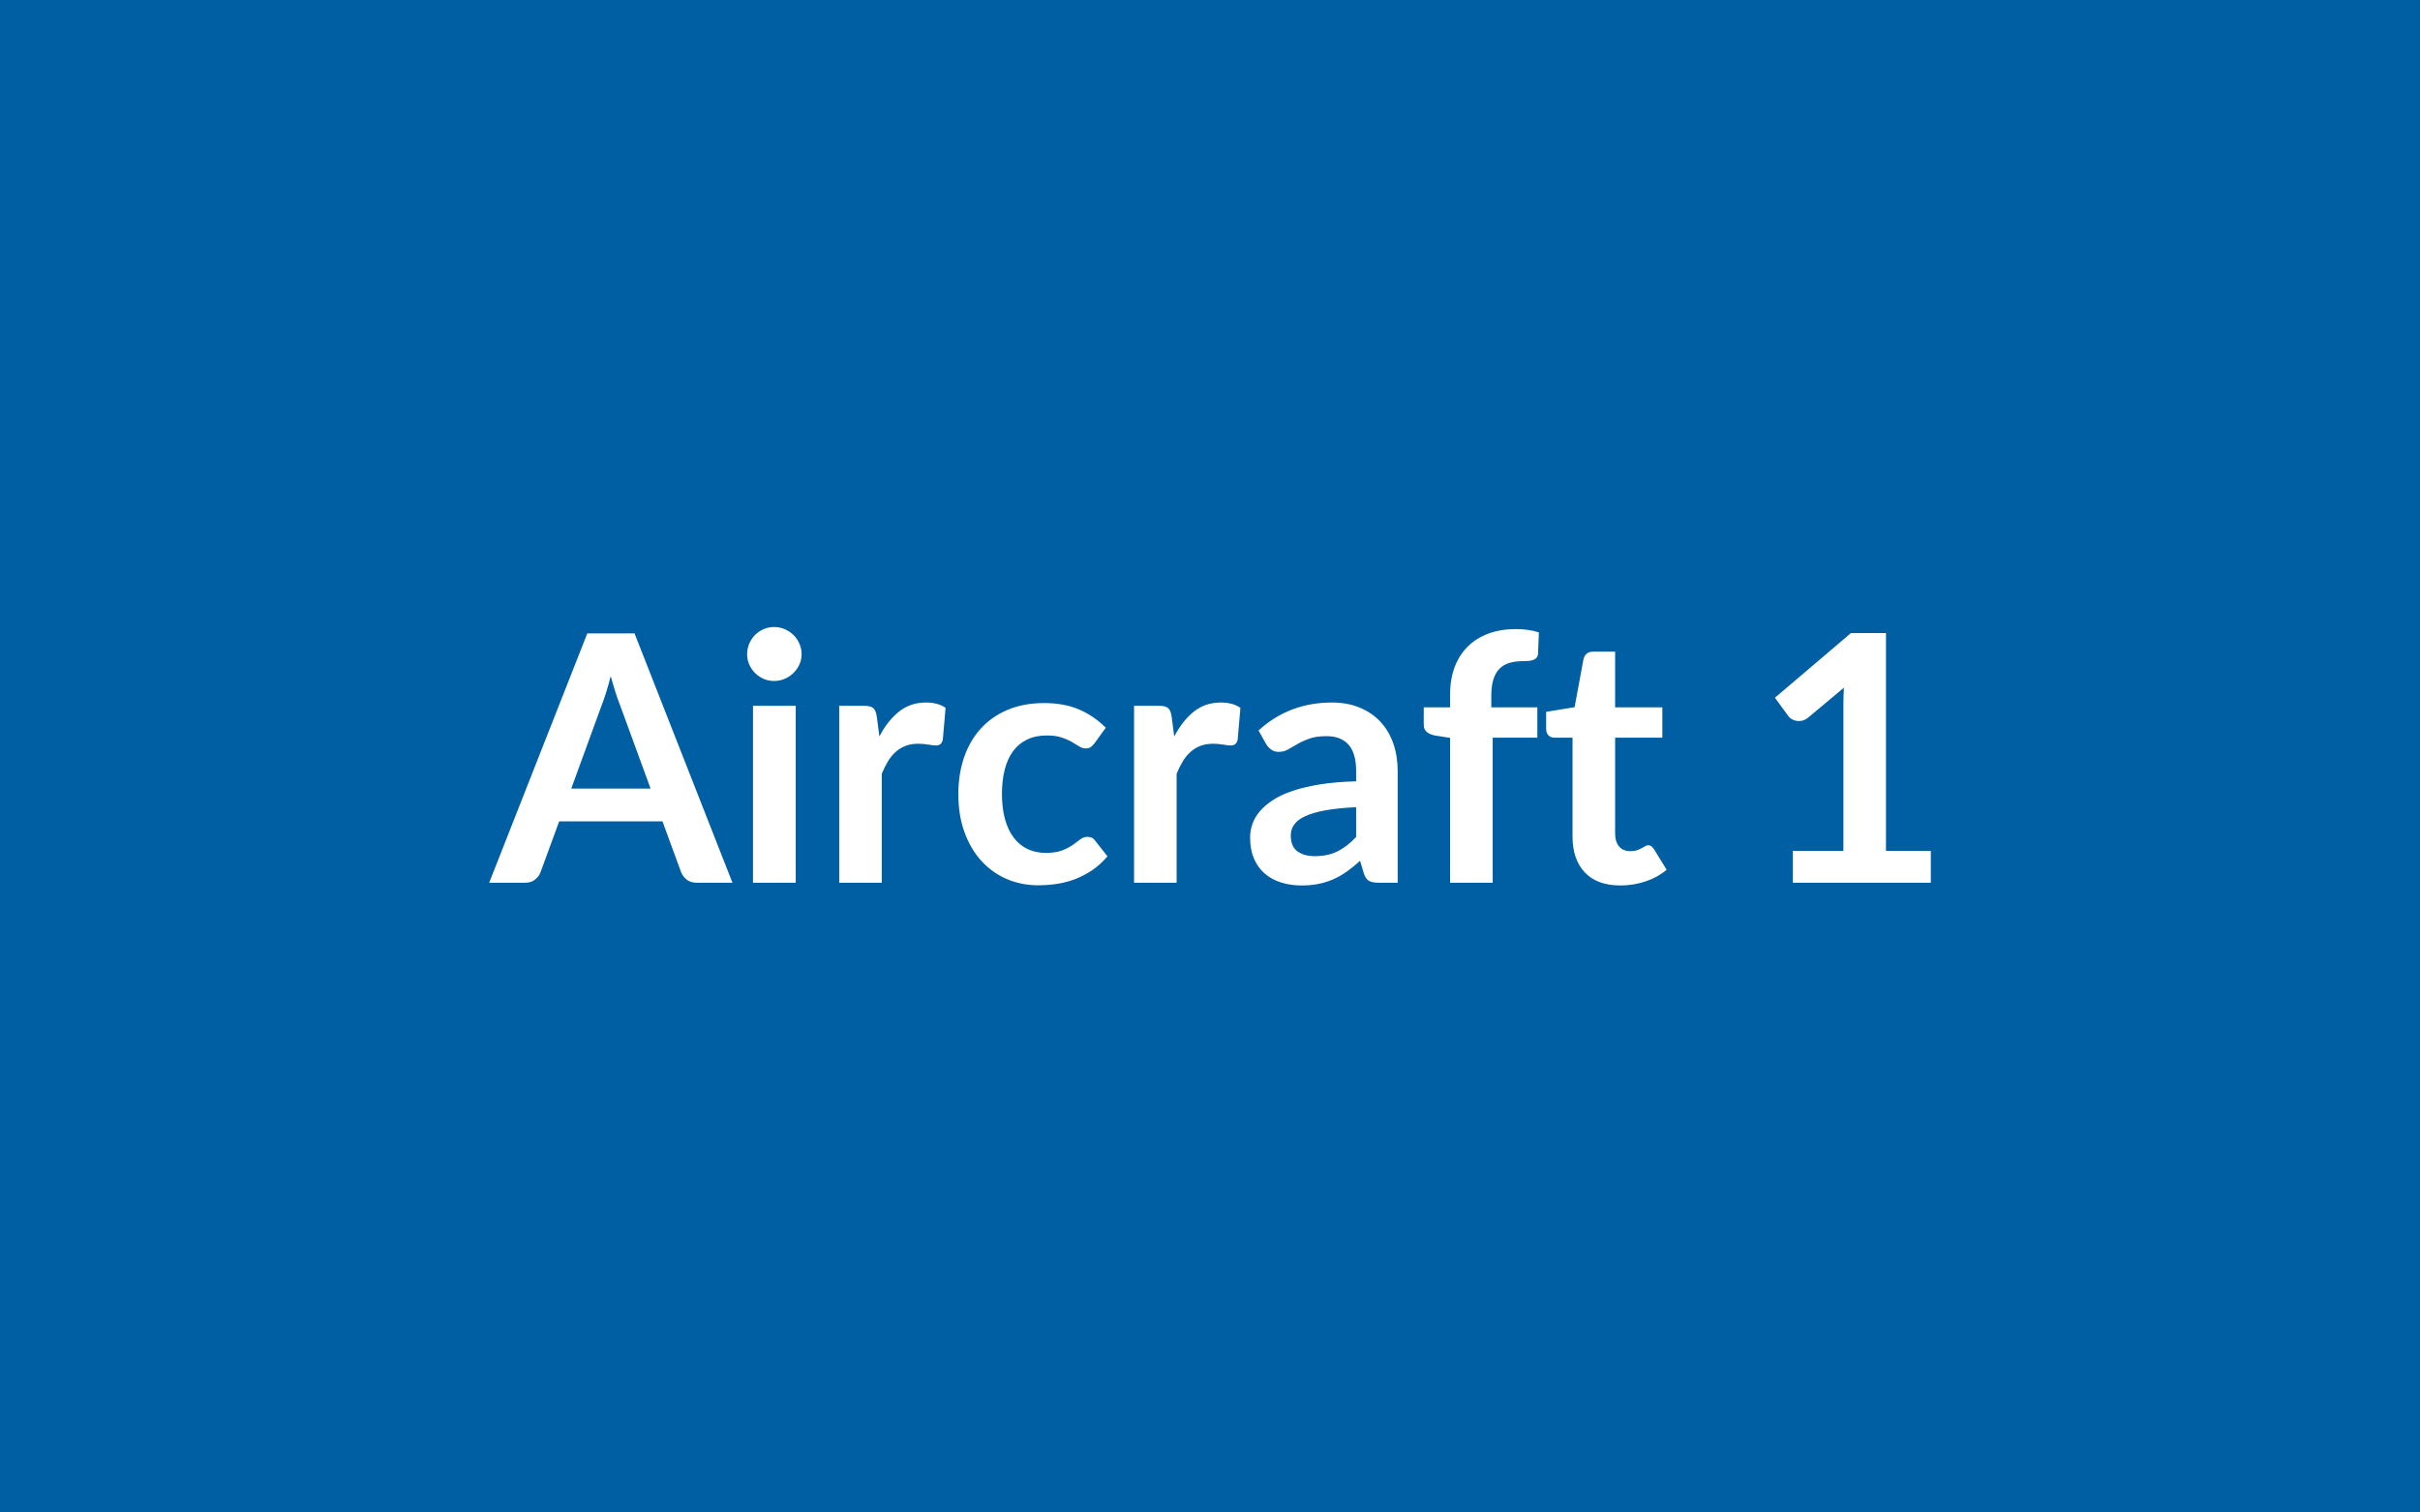 <svg xmlns="http://www.w3.org/2000/svg" width="800" height="500" viewBox="0 0 800 500"><rect width="100%" height="100%" fill="#005ea2"/><path fill="#FFFFFF" d="M188.845 260.69h26.22l-10.03-27.42q-.75-1.82-1.54-4.33-.8-2.51-1.6-5.42-.74 2.91-1.54 5.45-.8 2.53-1.54 4.41zm20.92-51.3 32.37 82.42h-11.85q-2 0-3.25-1-1.26-1-1.88-2.48l-6.16-16.81h-34.14l-6.16 16.81q-.45 1.31-1.77 2.4-1.31 1.08-3.24 1.08h-11.97l32.43-82.42zm39.16 23.94h14.13v58.48h-14.13zm16.07-17.05q0 1.83-.74 3.42-.74 1.6-1.97 2.8-1.22 1.19-2.88 1.91-1.65.71-3.53.71-1.82 0-3.45-.71-1.62-.72-2.82-1.91-1.2-1.2-1.91-2.8-.71-1.59-.71-3.42 0-1.88.71-3.53t1.91-2.85 2.82-1.91q1.63-.71 3.45-.71 1.88 0 3.53.71 1.66.71 2.88 1.91 1.23 1.2 1.97 2.85t.74 3.53m24.85 20.58.86 6.61q2.73-5.24 6.49-8.23 3.77-3 8.9-3 4.04 0 6.49 1.77l-.91 10.55q-.28 1.02-.82 1.45-.55.43-1.46.43-.85 0-2.53-.29-1.69-.28-3.28-.28-2.34 0-4.16.68-1.83.69-3.28 1.97t-2.57 3.1q-1.11 1.83-2.08 4.17v36.02h-14.07v-58.48h8.26q2.17 0 3.02.77.86.77 1.14 2.76m75.7 3.71-3.71 5.13q-.62.79-1.22 1.25t-1.74.46q-1.08 0-2.11-.66-1.03-.65-2.45-1.48-1.43-.83-3.39-1.48-1.97-.66-4.88-.66-3.7 0-6.49 1.34-2.8 1.34-4.65 3.85t-2.76 6.07q-.92 3.56-.92 8.06 0 4.68 1 8.33 1 3.64 2.88 6.12t4.56 3.77q2.68 1.28 6.04 1.28t5.44-.83q2.09-.82 3.51-1.82 1.43-1 2.48-1.83 1.05-.82 2.37-.82 1.71 0 2.56 1.31l4.05 5.13q-2.34 2.73-5.08 4.59-2.73 1.85-5.67 2.96-2.93 1.11-6.04 1.57-3.11.45-6.18.45-5.42 0-10.21-2.02-4.78-2.02-8.38-5.9-3.59-3.87-5.67-9.49-2.08-5.61-2.08-12.8 0-6.44 1.85-11.94 1.86-5.5 5.45-9.52 3.59-4.01 8.89-6.29t12.2-2.28q6.55 0 11.48 2.1 4.93 2.11 8.87 6.05m21.77-3.71.86 6.61q2.73-5.24 6.49-8.23 3.77-3 8.9-3 4.04 0 6.49 1.77l-.91 10.55q-.28 1.02-.82 1.45-.55.43-1.46.43-.85 0-2.53-.29-1.69-.28-3.28-.28-2.34 0-4.16.68-1.83.69-3.28 1.97t-2.57 3.1q-1.11 1.83-2.08 4.17v36.02h-14.07v-58.48h8.26q2.17 0 3.02.77.86.77 1.14 2.76m60.99 39.84v-9.86q-6.1.29-10.26 1.06t-6.67 1.96q-2.51 1.2-3.59 2.8-1.08 1.59-1.08 3.47 0 3.71 2.19 5.31 2.2 1.59 5.73 1.59 4.33 0 7.5-1.57 3.16-1.56 6.18-4.76m-29.75-30.72-2.51-4.5q10.09-9.24 24.28-9.24 5.13 0 9.18 1.69 4.05 1.68 6.84 4.67t4.24 7.15q1.46 4.16 1.46 9.12v36.94h-6.39q-1.99 0-3.07-.6-1.09-.6-1.71-2.42l-1.26-4.22q-2.22 2-4.33 3.51t-4.39 2.53q-2.28 1.03-4.87 1.57-2.6.54-5.73.54-3.71 0-6.84-1-3.14-.99-5.42-2.99-2.28-1.99-3.53-4.96-1.25-2.96-1.25-6.89 0-2.23.74-4.42.74-2.2 2.42-4.19 1.68-2 4.36-3.76 2.68-1.77 6.58-3.08 3.91-1.31 9.1-2.14 5.18-.82 11.85-1v-3.42q0-5.87-2.51-8.69-2.5-2.82-7.24-2.82-3.42 0-5.67.8t-3.96 1.79q-1.71 1-3.11 1.8-1.39.8-3.1.8-1.48 0-2.51-.77t-1.65-1.8m74.9 45.83h-14.08v-47.88l-5.08-.8q-1.65-.34-2.65-1.17-.99-.82-.99-2.36v-5.76h8.72v-4.33q0-5.02 1.51-9.01t4.33-6.78 6.87-4.28q4.04-1.48 9.12-1.48 4.04 0 7.52 1.09l-.28 7.06q-.06.8-.46 1.29-.4.48-1.05.74-.66.25-1.51.34-.86.08-1.83.08-2.51 0-4.47.55-1.97.54-3.34 1.88t-2.08 3.53q-.71 2.2-.71 5.45v3.87h15.22v10.03h-14.76zm42.18.91q-7.64 0-11.72-4.3-4.07-4.31-4.07-11.89v-32.66h-5.99q-1.14 0-1.94-.74-.79-.74-.79-2.22v-5.59l9.4-1.54 2.96-15.96q.29-1.14 1.09-1.76.8-.63 2.05-.63h7.3v18.41h15.61v10.03h-15.61v31.69q0 2.74 1.33 4.28 1.34 1.54 3.68 1.54 1.31 0 2.2-.31.88-.32 1.53-.66.66-.34 1.17-.66.52-.31 1.03-.31.63 0 1.03.31.39.32.85.94l4.22 6.84q-3.08 2.57-7.07 3.88t-8.26 1.31m87.83-11.45h14.82v10.54h-45.6v-10.54h16.7v-48.06q0-2.85.17-5.87l-11.85 9.92q-1.03.8-2.03 1-.99.2-1.88.03-.88-.17-1.56-.6-.69-.43-1.03-.94l-4.45-6.1 25.14-21.38h11.57z"/></svg>